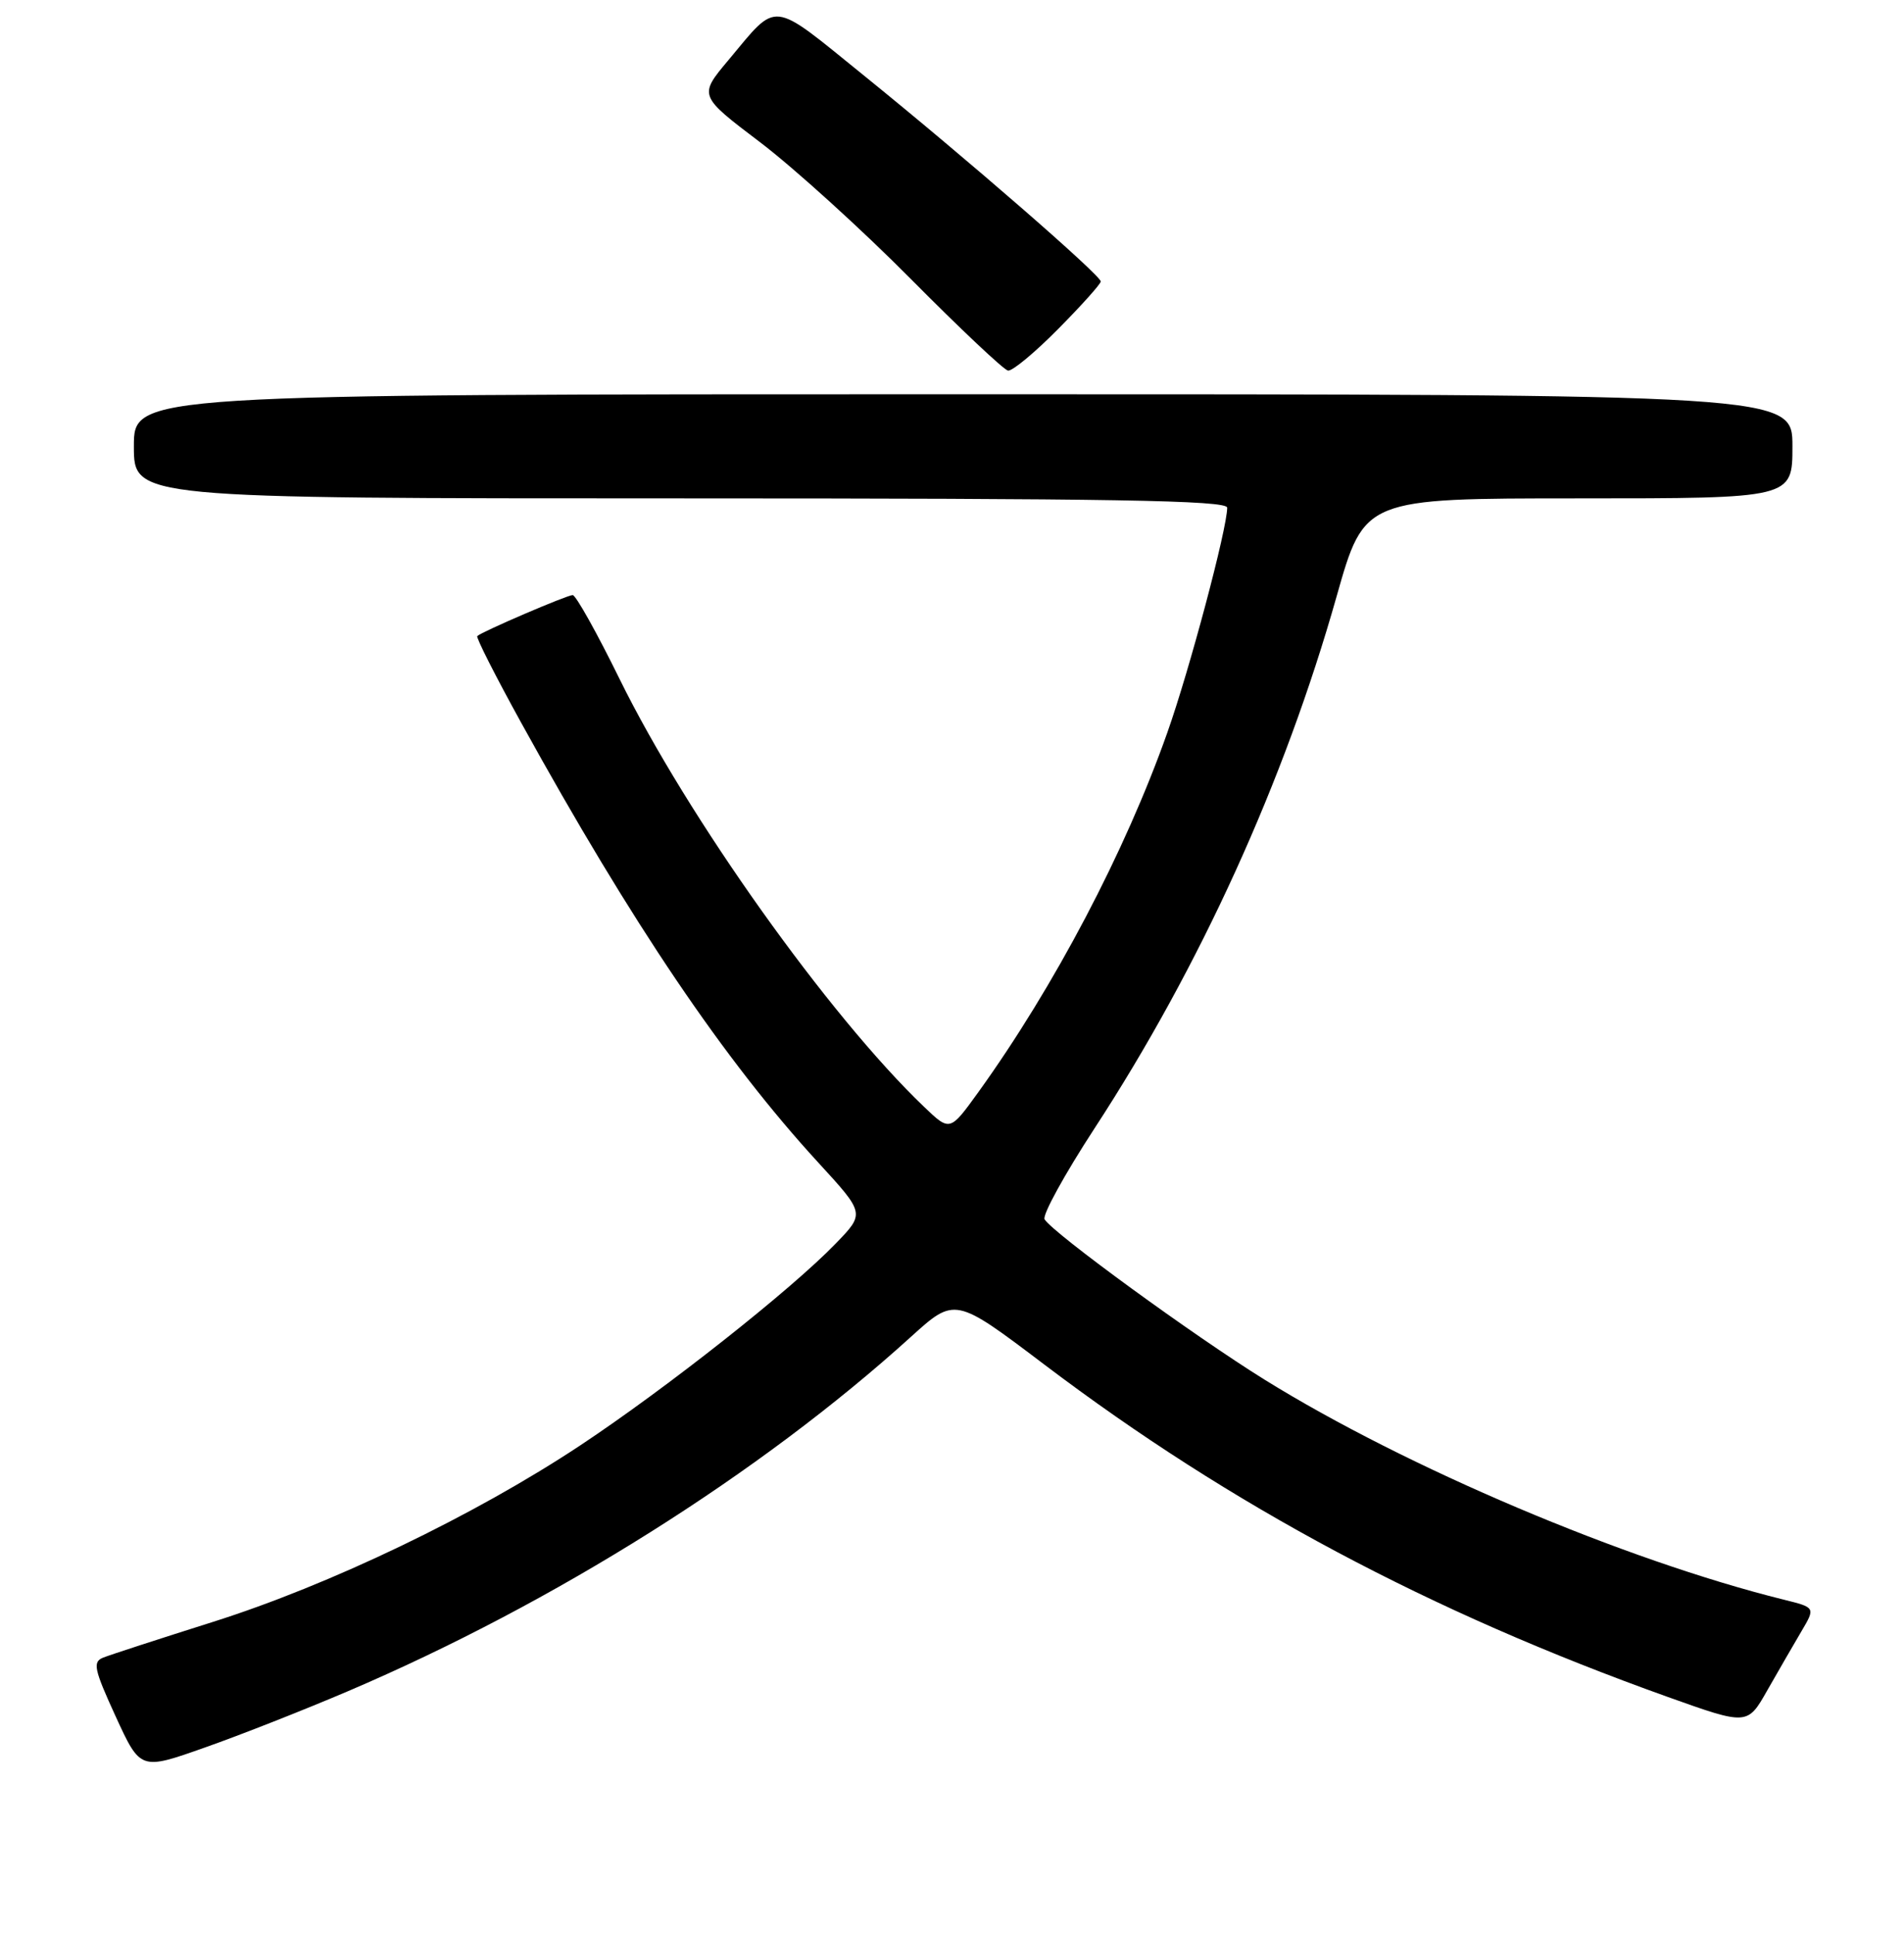 <?xml version="1.0" encoding="UTF-8" standalone="no"?>
<!DOCTYPE svg PUBLIC "-//W3C//DTD SVG 1.1//EN" "http://www.w3.org/Graphics/SVG/1.1/DTD/svg11.dtd" >
<svg xmlns="http://www.w3.org/2000/svg" xmlns:xlink="http://www.w3.org/1999/xlink" version="1.1" viewBox="0 0 256 260">
 <g >
 <path fill="currentColor"
d=" M 46.82 227.34 C 74.52 215.51 102.23 198.07 122.45 179.74 C 128.40 174.35 128.40 174.35 140.45 183.47 C 165.56 202.47 192.19 216.66 224.22 228.12 C 234.95 231.95 234.95 231.95 237.63 227.22 C 239.11 224.63 241.17 221.06 242.21 219.30 C 244.10 216.10 244.10 216.10 239.80 215.04 C 218.47 209.74 189.11 197.31 170.04 185.48 C 160.56 179.60 141.61 165.80 140.45 163.92 C 140.11 163.37 143.13 157.88 147.15 151.71 C 161.33 129.99 172.68 105.05 179.72 80.15 C 183.44 67.00 183.44 67.00 212.22 67.00 C 241.00 67.00 241.00 67.00 241.00 60.00 C 241.00 53.00 241.00 53.00 129.50 53.00 C 18.00 53.00 18.00 53.00 18.00 60.00 C 18.00 67.00 18.00 67.00 91.50 67.00 C 149.63 67.00 165.00 67.26 165.00 68.25 C 165.00 71.04 159.93 90.08 156.95 98.49 C 151.29 114.50 141.76 132.63 131.55 146.81 C 127.72 152.12 127.72 152.12 124.26 148.81 C 111.45 136.57 92.41 109.82 83.29 91.25 C 80.25 85.06 77.42 80.00 77.00 80.00 C 76.23 80.00 64.77 84.92 64.17 85.51 C 63.98 85.69 66.64 90.93 70.08 97.17 C 84.97 124.16 97.36 142.50 110.04 156.31 C 116.29 163.12 116.29 163.12 112.39 167.15 C 106.39 173.37 89.64 186.60 78.00 194.32 C 63.78 203.74 44.34 213.08 28.56 218.06 C 21.38 220.33 14.76 222.48 13.87 222.84 C 12.43 223.42 12.64 224.39 15.55 230.74 C 18.88 237.99 18.88 237.99 27.56 234.92 C 32.34 233.24 41.01 229.82 46.82 227.34 Z  M 142.28 44.22 C 145.43 41.04 148.00 38.17 148.00 37.84 C 148.00 37.01 129.89 21.26 116.14 10.14 C 103.47 -0.11 104.68 0.02 97.94 8.08 C 93.93 12.86 93.93 12.86 102.22 19.14 C 106.77 22.60 115.90 30.88 122.50 37.54 C 129.10 44.20 134.96 49.72 135.53 49.82 C 136.10 49.92 139.14 47.40 142.28 44.22 Z "/>
</g>
</svg>